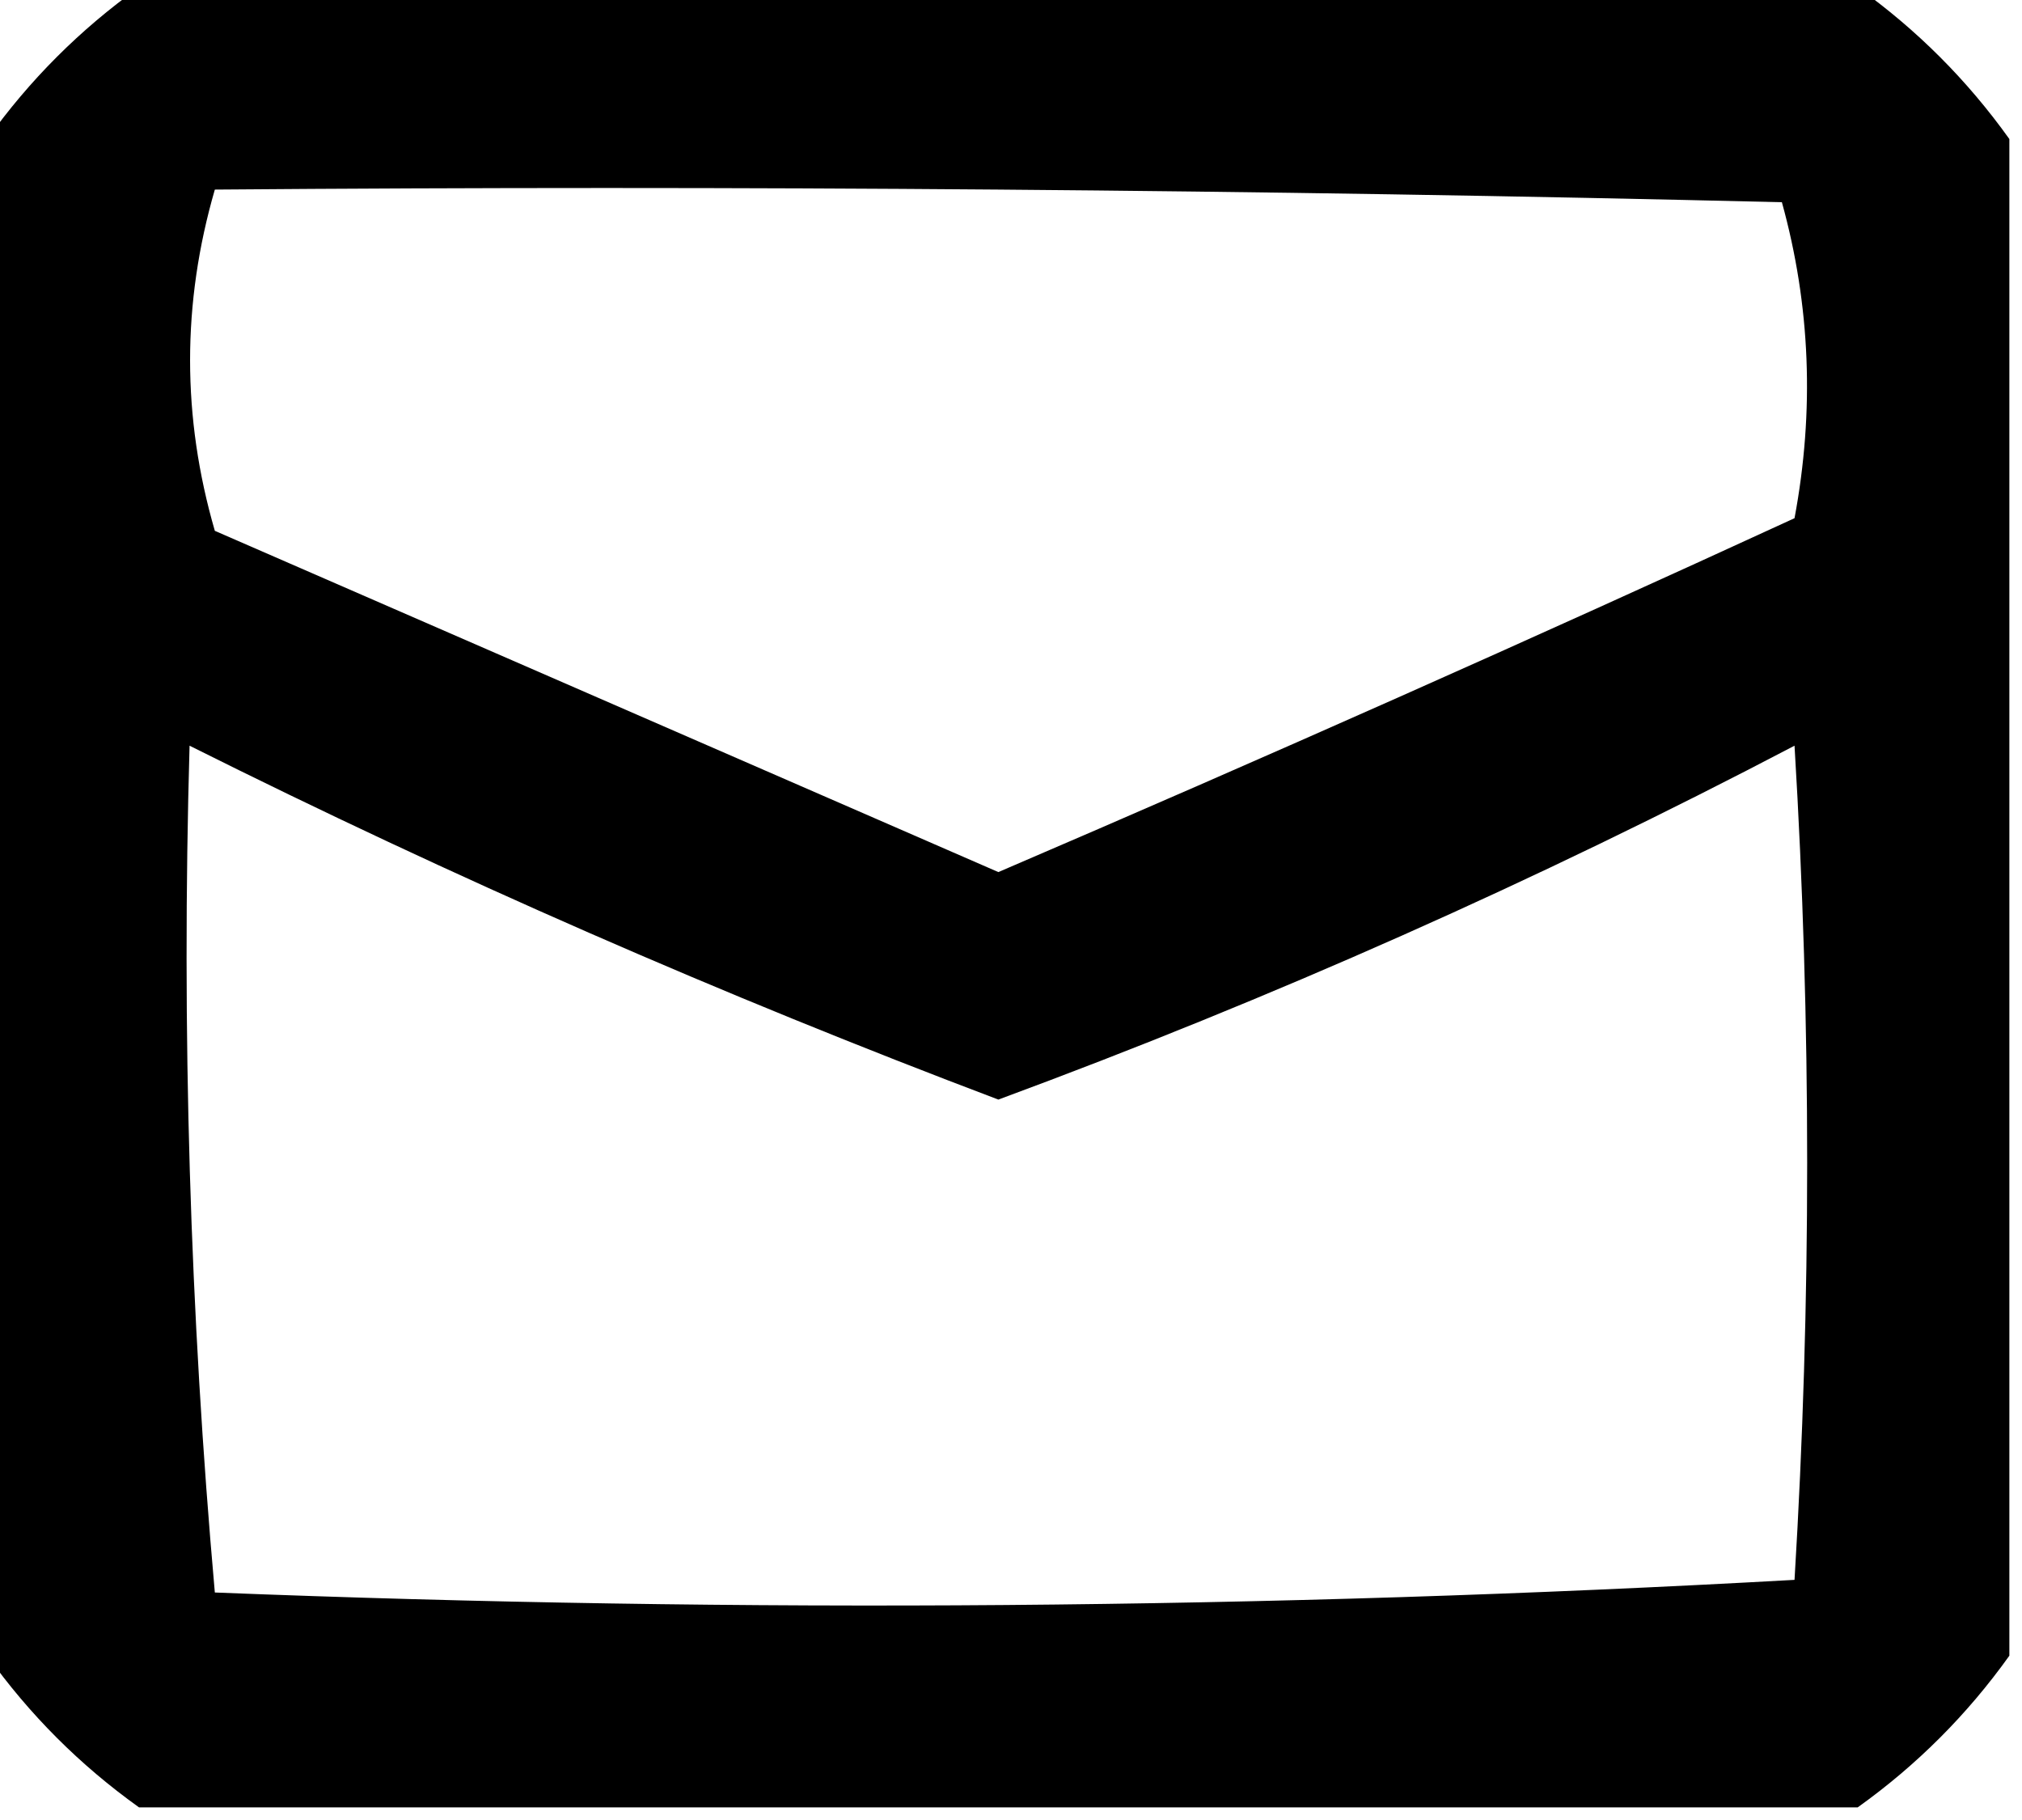 <?xml version="1.0" encoding="UTF-8"?>
<!DOCTYPE svg PUBLIC "-//W3C//DTD SVG 1.1//EN" "http://www.w3.org/Graphics/SVG/1.1/DTD/svg11.dtd">
<svg xmlns="http://www.w3.org/2000/svg" version="1.1" width="80px" height="72px" style="shape-rendering:geometricPrecision; text-rendering:geometricPrecision; image-rendering:optimizeQuality; fill-rule:evenodd; clip-rule:evenodd" xmlns:xlink="http://www.w3.org/1999/xlink">
<g><path style="opacity:1" fill="currentColor" d="M 5.5,-0.5 C 28.167,-0.5 50.833,-0.5 73.5,-0.5C 75.833,1.167 77.833,3.167 79.5,5.5C 79.5,25.5 79.5,45.5 79.5,65.5C 77.833,67.833 75.833,69.833 73.5,71.5C 50.833,71.5 28.167,71.5 5.5,71.5C 3.167,69.833 1.167,67.833 -0.5,65.5C -0.5,45.5 -0.5,25.5 -0.5,5.5C 1.167,3.167 3.167,1.167 5.5,-0.5 Z M 8.5,7.5 C 29.169,7.333 49.836,7.5 70.5,8C 71.629,12.079 71.796,16.245 71,20.5C 60.569,25.298 50.069,29.965 39.5,34.5C 29.172,30.003 18.838,25.503 8.5,21C 7.194,16.501 7.194,12.001 8.5,7.5 Z M 7.5,29.5 C 17.912,34.705 28.578,39.371 39.5,43.5C 50.303,39.51 60.803,34.844 71,29.5C 71.667,40.5 71.667,51.5 71,62.5C 50.24,63.66 29.406,63.826 8.5,63C 7.513,51.915 7.179,40.748 7.5,29.5 Z"/></g>
</svg>
